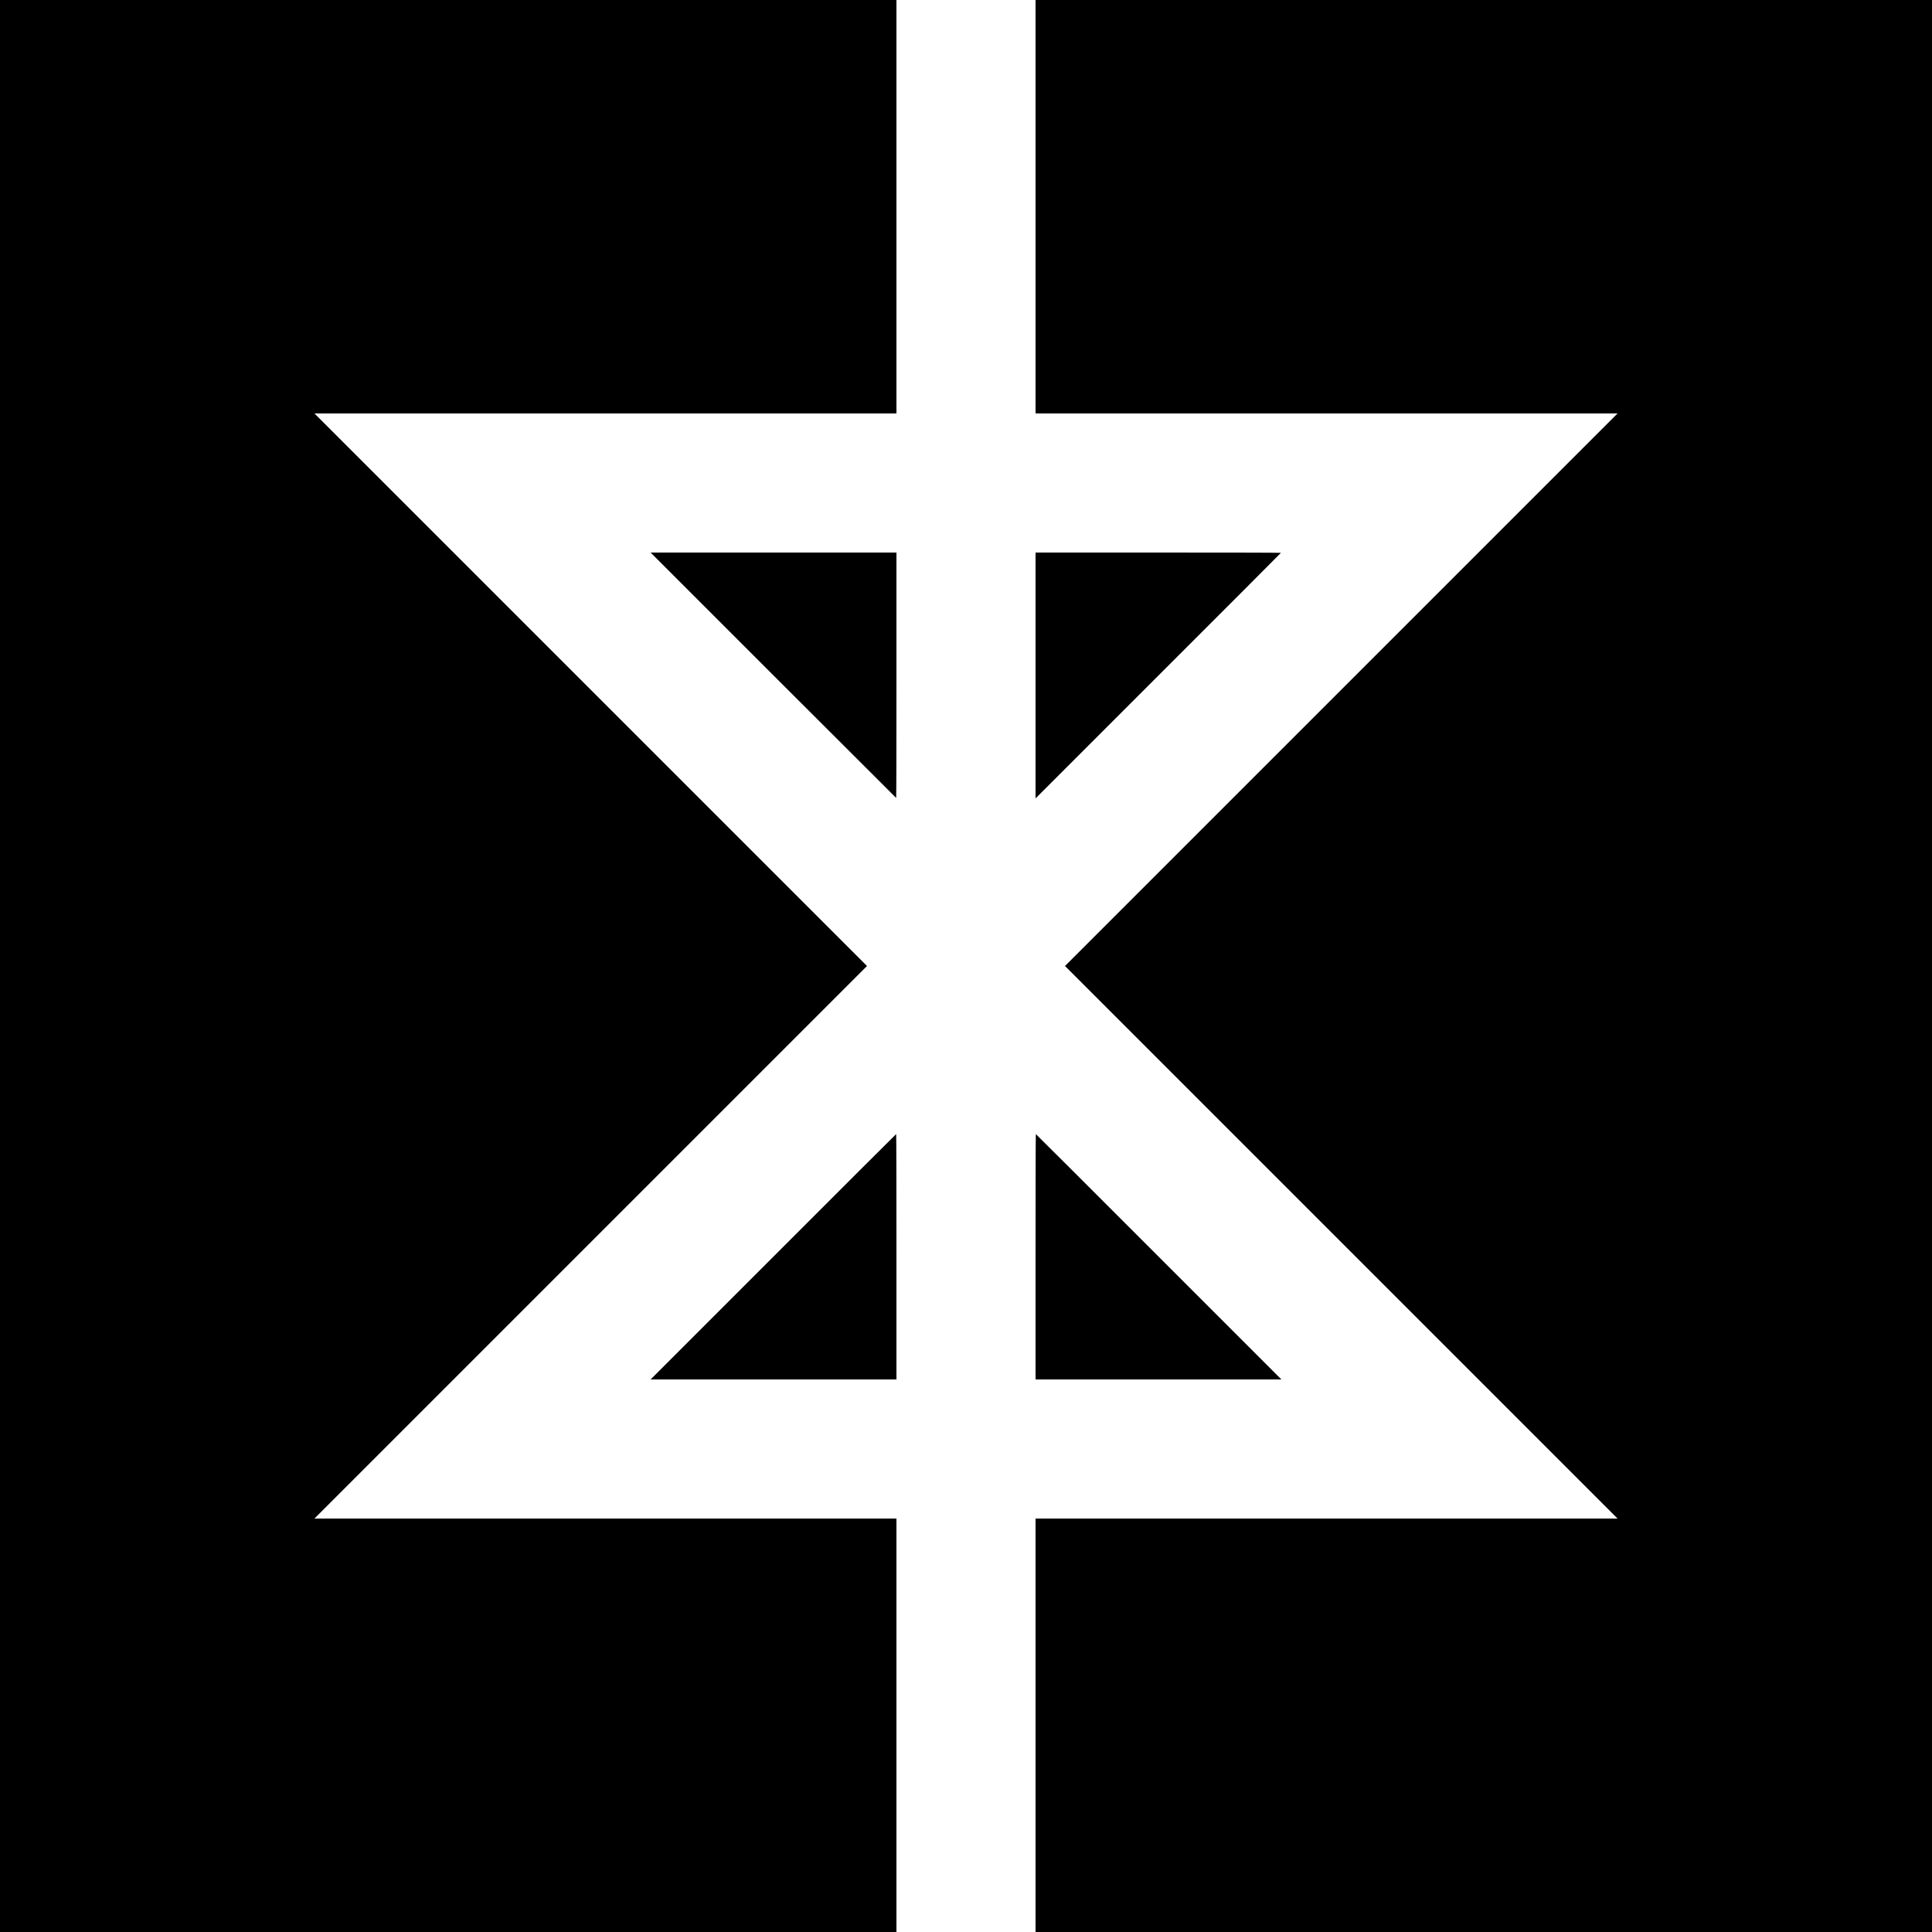 <?xml version="1.0" standalone="no"?>
<!DOCTYPE svg PUBLIC "-//W3C//DTD SVG 20010904//EN"
 "http://www.w3.org/TR/2001/REC-SVG-20010904/DTD/svg10.dtd">
<svg version="1.0" xmlns="http://www.w3.org/2000/svg"
 width="2000pt" height="2000pt" viewBox="0 0 2000 2000"
 preserveAspectRatio="xMidYMid meet">
<g transform="translate(0,2000) scale(0.1,-0.1)"
fill="#000000" stroke="none">
<path d="M0 10000 l0 -10000 4640 0 4640 0 0 2140 0 2140 -3012 0 -3013 0
2860 2860 2860 2860 -2860 2860 -2860 2860 3013 0 3012 0 0 2140 0 2140 -4640
0 -4640 0 0 -10000z"/>
<path d="M10720 17860 l0 -2140 3012 0 3013 0 -2860 -2860 -2860 -2860 2860
-2860 2860 -2860 -3013 0 -3012 0 0 -2140 0 -2140 4640 0 4640 0 0 10000 0
10000 -4640 0 -4640 0 0 -2140z"/>
<path d="M8005 13010 c698 -698 1271 -1270 1272 -1270 2 0 3 572 3 1270 l0
1270 -1272 0 -1273 0 1270 -1270z"/>
<path d="M10720 13008 l0 -1273 1270 1270 c699 698 1270 1271 1270 1272 0 2
-571 3 -1270 3 l-1270 0 0 -1272z"/>
<path d="M8005 6990 l-1270 -1270 1273 0 1272 0 0 1270 c0 699 -1 1270 -3
1270 -1 0 -574 -571 -1272 -1270z"/>
<path d="M10720 6990 l0 -1270 1272 0 1273 0 -1270 1270 c-698 699 -1271 1270
-1272 1270 -2 0 -3 -571 -3 -1270z"/>
</g>
</svg>
